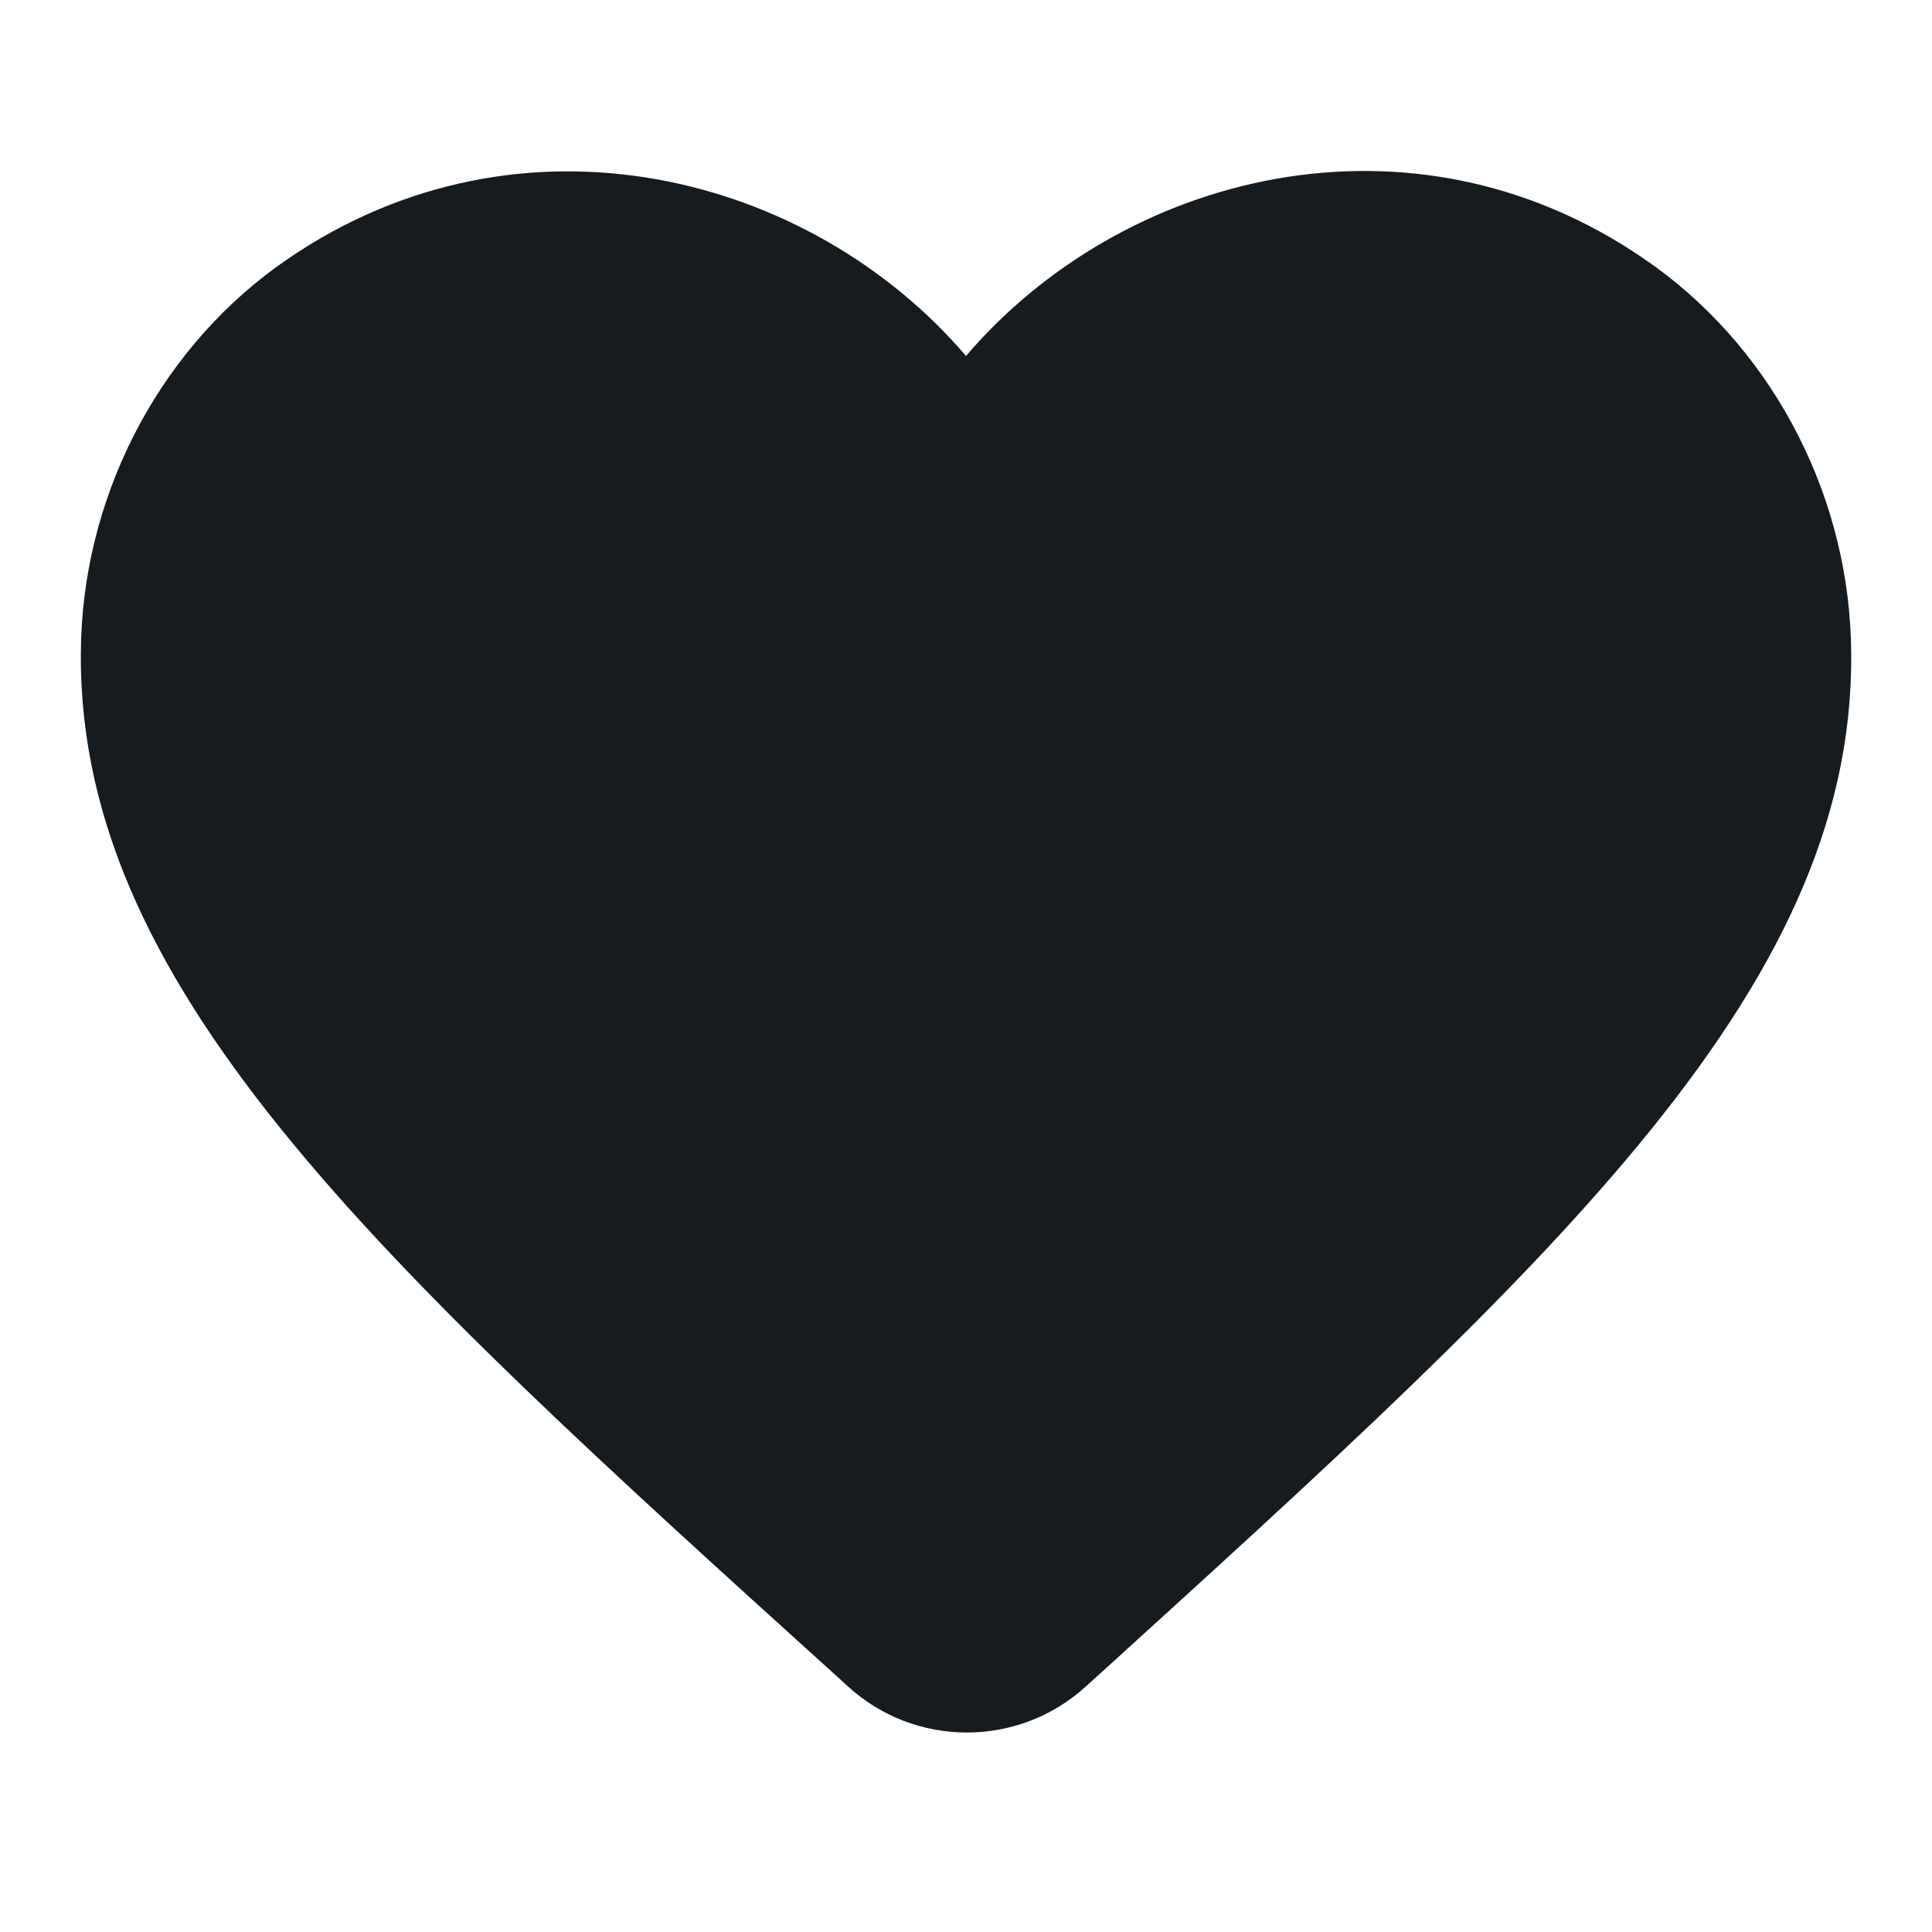 <svg width="24" height="24" viewBox="0 0 24 24" fill="#151B1E" xmlns="http://www.w3.org/2000/svg">
<path d="M13.484 20.954C12.648 21.713 11.362 21.713 10.527 20.943L10.406 20.833C4.635 15.612 0.865 12.194 1.008 7.929C1.074 6.06 2.03 4.268 3.58 3.213C6.482 1.234 10.065 2.158 12 4.422C13.934 2.158 17.518 1.223 20.42 3.213C21.97 4.268 22.926 6.06 22.992 7.929C23.146 12.194 19.365 15.612 13.594 20.855L13.484 20.954Z"/>
</svg>
